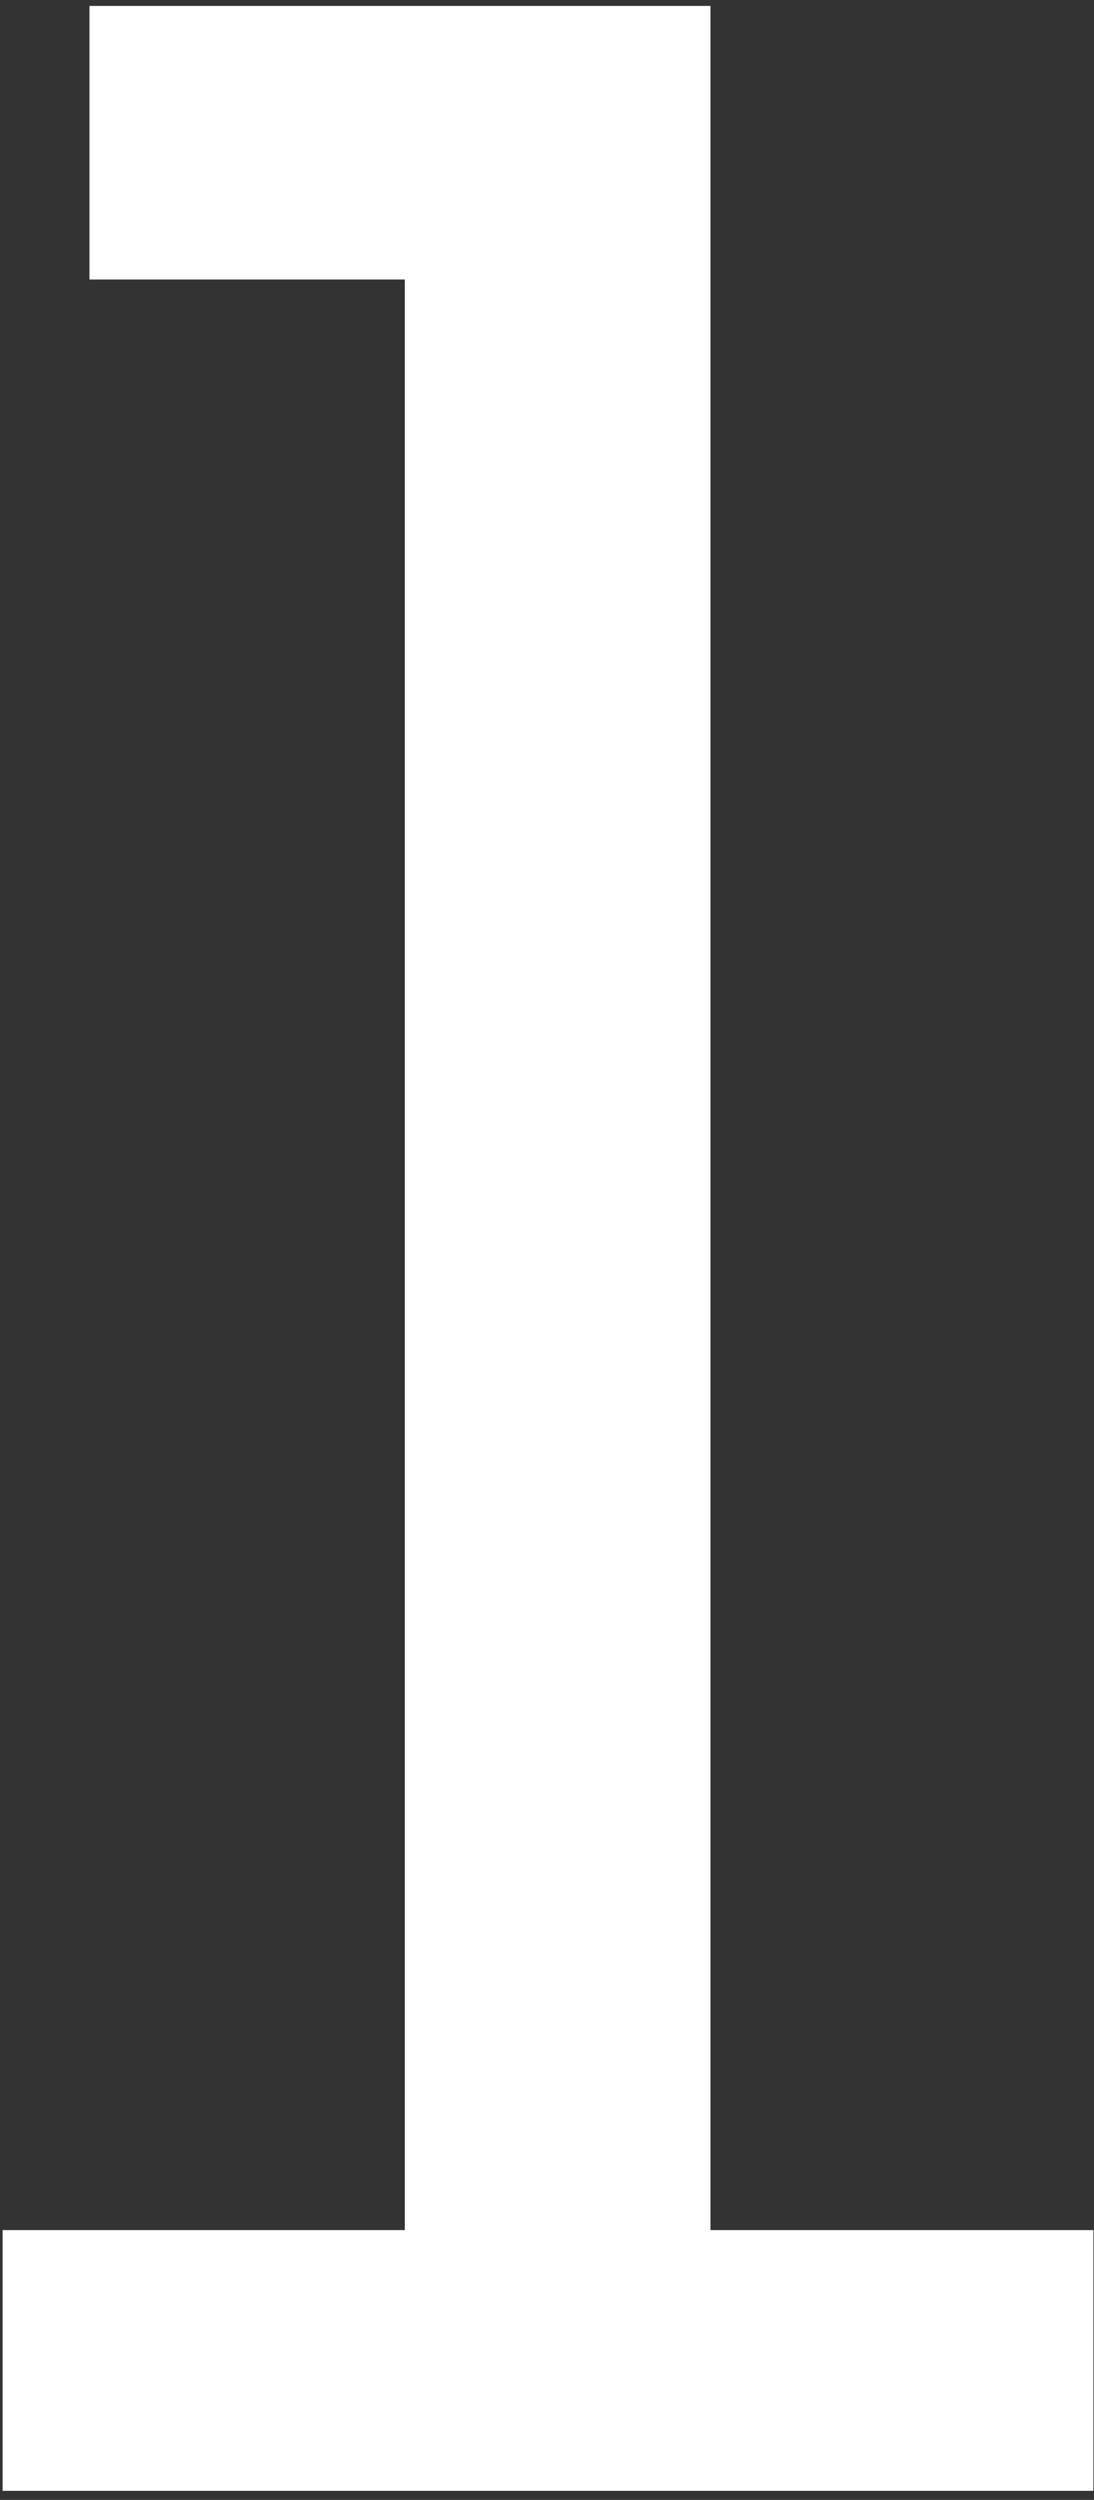 <svg  xmlns="http://www.w3.org/2000/svg"  xmlns:xlink="http://www.w3.org/1999/xlink"  width="102px" height="233px">
    <rect width="100%" height="100%" fill="#333333" stroke="none"/>
    <path fill-rule="evenodd"  fill="rgb(255, 255, 255)"
    d="M0.241,232.154 L101.942,232.154 L101.942,207.854 L66.242,207.854 L66.242,0.552 L8.341,0.552 L8.341,26.052 L37.741,26.052 L37.741,207.854 L0.241,207.854 L0.241,232.154 Z"/>
</svg>
